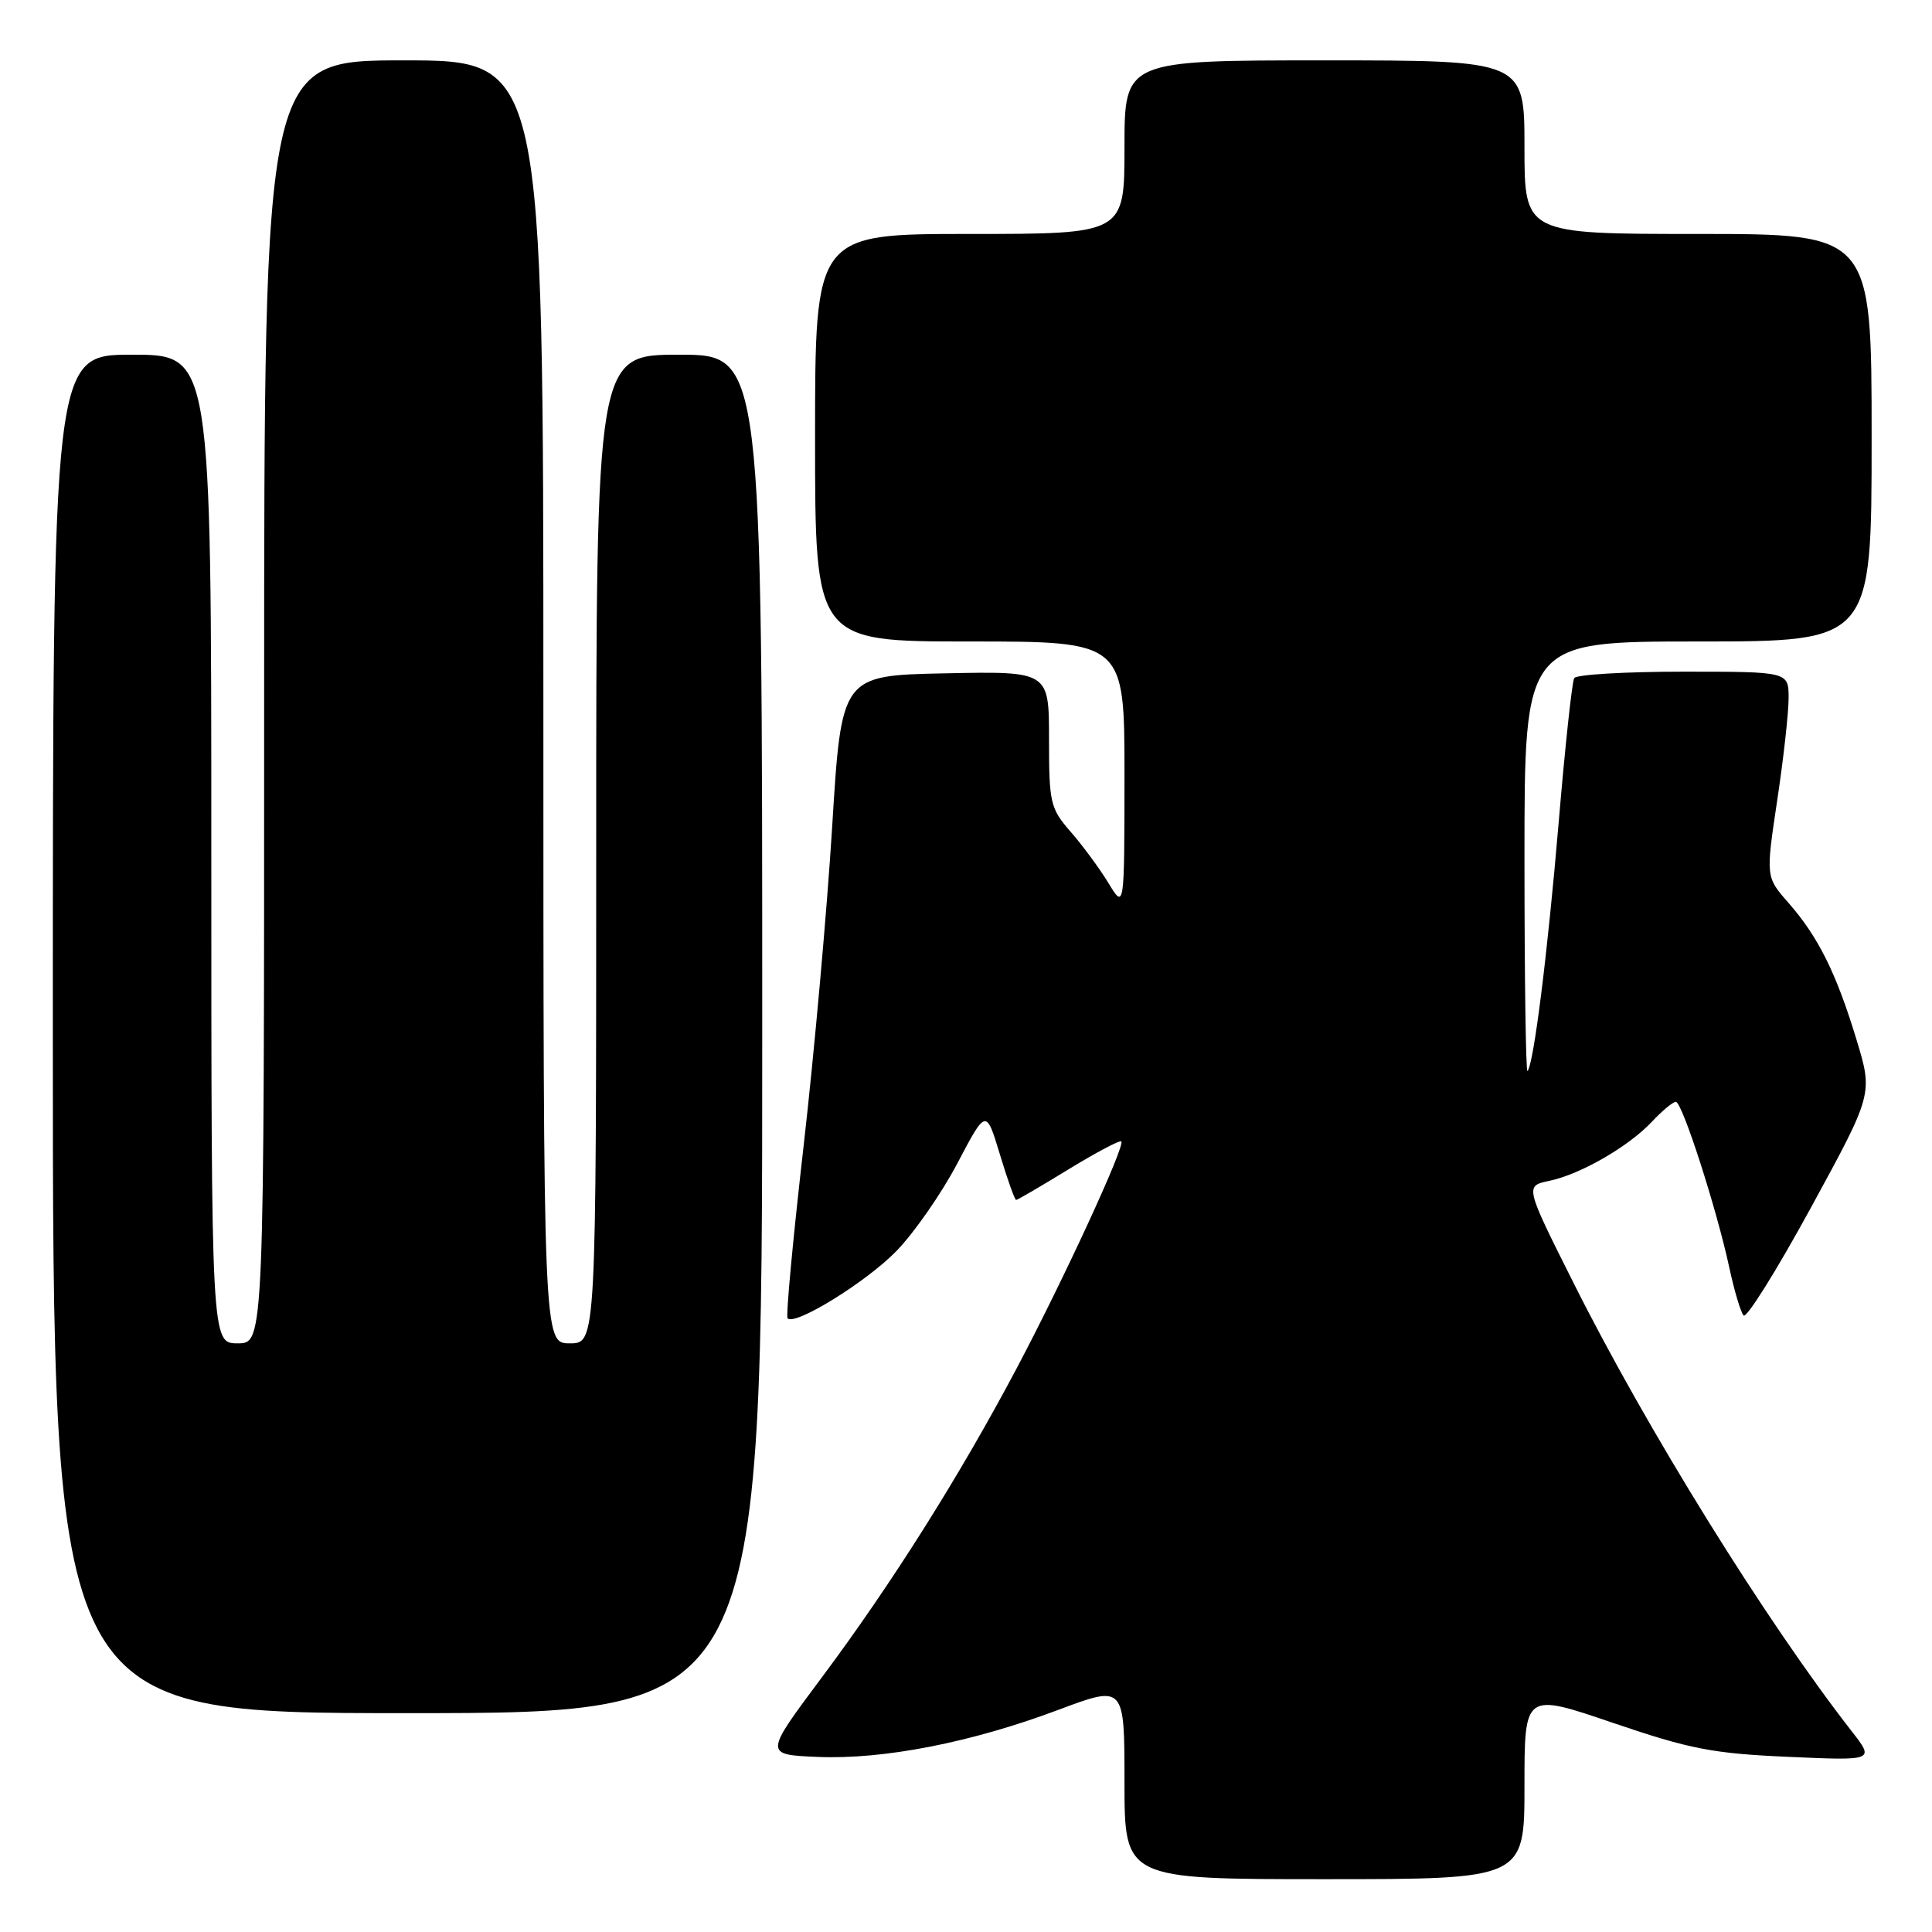 <?xml version="1.0" encoding="UTF-8" standalone="no"?>
<!DOCTYPE svg PUBLIC "-//W3C//DTD SVG 1.1//EN" "http://www.w3.org/Graphics/SVG/1.1/DTD/svg11.dtd" >
<svg xmlns="http://www.w3.org/2000/svg" xmlns:xlink="http://www.w3.org/1999/xlink" version="1.1" viewBox="0 0 256 256">
 <g >
 <path fill="currentColor"
d=" M 202.00 236.65 C 202.00 224.29 202.00 224.29 213.73 228.29 C 223.94 231.77 226.95 232.35 236.93 232.79 C 248.40 233.30 248.40 233.30 245.36 229.40 C 234.01 214.84 218.21 189.39 208.47 169.93 C 202.06 157.15 202.06 157.15 205.28 156.47 C 209.42 155.61 215.83 151.91 218.92 148.60 C 220.26 147.17 221.67 146.00 222.06 146.00 C 222.90 146.00 227.47 160.18 229.15 168.00 C 229.80 171.03 230.65 173.86 231.03 174.31 C 231.41 174.75 235.42 168.33 239.95 160.03 C 248.18 144.95 248.18 144.95 245.99 137.74 C 243.31 128.92 240.92 124.12 236.98 119.63 C 233.97 116.20 233.97 116.20 235.48 106.11 C 236.32 100.56 237.00 94.44 237.00 92.51 C 237.00 89.00 237.00 89.00 223.06 89.00 C 215.39 89.00 208.88 89.38 208.59 89.85 C 208.31 90.31 207.38 98.89 206.54 108.90 C 205.06 126.41 203.22 141.04 202.40 141.92 C 202.18 142.15 202.00 129.43 202.00 113.67 C 202.00 85.00 202.00 85.00 225.00 85.00 C 248.00 85.00 248.00 85.00 248.00 58.00 C 248.00 31.00 248.00 31.00 225.00 31.00 C 202.00 31.00 202.00 31.00 202.00 19.50 C 202.00 8.00 202.00 8.00 175.50 8.00 C 149.00 8.00 149.00 8.00 149.00 19.50 C 149.00 31.00 149.00 31.00 128.50 31.00 C 108.00 31.00 108.00 31.00 108.00 58.00 C 108.00 85.00 108.00 85.00 128.50 85.00 C 149.00 85.00 149.00 85.00 149.00 102.75 C 148.99 120.50 148.99 120.50 146.87 117.00 C 145.70 115.08 143.45 112.02 141.87 110.22 C 139.17 107.12 139.00 106.41 139.00 97.94 C 139.00 88.94 139.00 88.94 125.25 89.22 C 111.50 89.50 111.50 89.50 110.27 109.50 C 109.59 120.50 107.89 139.57 106.48 151.87 C 105.07 164.18 104.11 174.45 104.36 174.69 C 105.36 175.70 114.80 169.86 118.78 165.77 C 121.13 163.35 124.77 158.12 126.86 154.14 C 130.66 146.92 130.66 146.92 132.49 152.96 C 133.49 156.28 134.46 159.00 134.64 159.00 C 134.82 159.00 137.95 157.17 141.59 154.94 C 145.24 152.71 148.38 151.05 148.58 151.24 C 149.13 151.79 140.96 169.50 134.73 181.28 C 127.19 195.52 118.19 209.81 108.93 222.22 C 101.25 232.50 101.25 232.50 108.34 232.80 C 117.07 233.17 128.72 230.89 140.25 226.56 C 149.00 223.28 149.00 223.28 149.00 236.14 C 149.00 249.00 149.00 249.00 175.50 249.00 C 202.00 249.00 202.00 249.00 202.00 236.65 Z  M 101.00 137.00 C 101.00 47.00 101.00 47.00 90.00 47.00 C 79.00 47.00 79.00 47.00 79.00 112.50 C 79.00 178.00 79.00 178.00 75.50 178.00 C 72.00 178.00 72.00 178.00 72.00 93.00 C 72.00 8.00 72.00 8.00 53.50 8.00 C 35.00 8.00 35.00 8.00 35.00 93.00 C 35.00 178.00 35.00 178.00 31.50 178.00 C 28.00 178.00 28.00 178.00 28.00 112.50 C 28.00 47.00 28.00 47.00 17.50 47.00 C 7.00 47.00 7.00 47.00 7.00 137.00 C 7.00 227.00 7.00 227.00 54.00 227.00 C 101.00 227.00 101.00 227.00 101.00 137.00 Z "/>
</g>
</svg>
